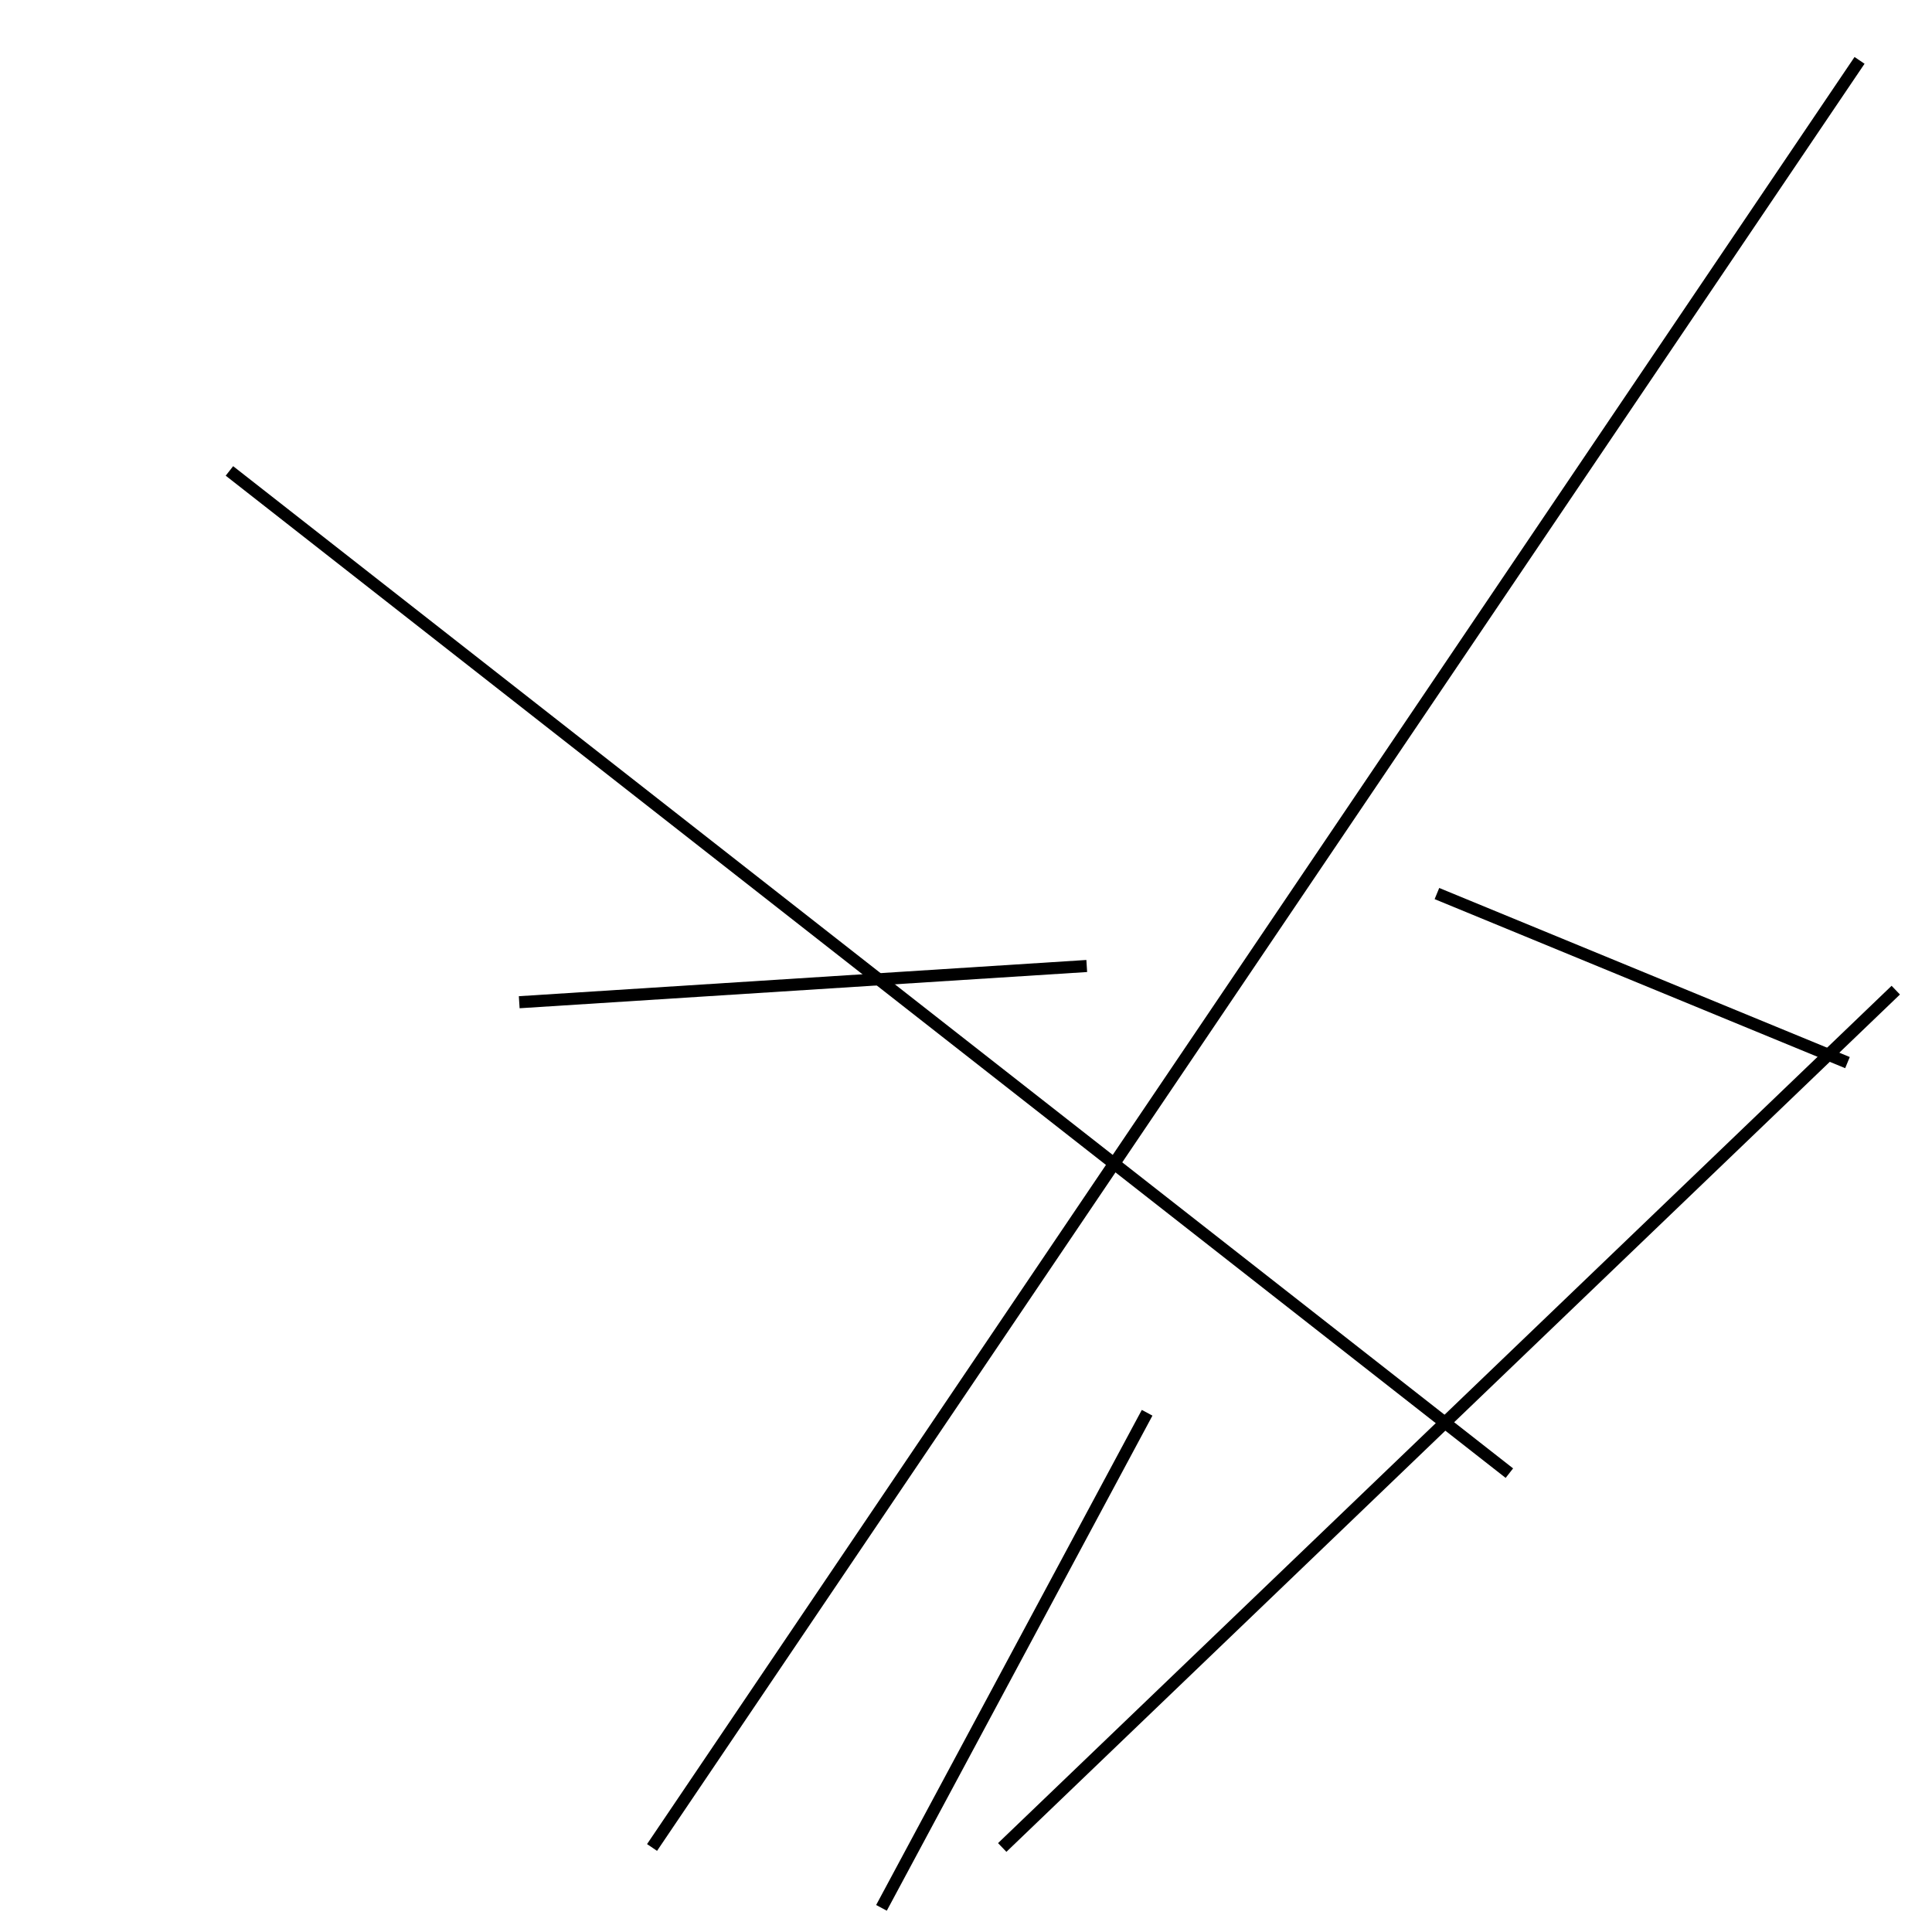 <?xml version="1.0" encoding="utf-8" ?>
<svg baseProfile="full" height="160" version="1.1" width="160" xmlns="http://www.w3.org/2000/svg" xmlns:ev="http://www.w3.org/2001/xml-events" xmlns:xlink="http://www.w3.org/1999/xlink"><defs /><line stroke="black" stroke-width="1" x1="95" x2="73" y1="117" y2="158" /><line stroke="black" stroke-width="1" x1="43" x2="90" y1="83" y2="80" /><line stroke="black" stroke-width="1" x1="119" x2="153" y1="74" y2="88" /><line stroke="black" stroke-width="1" x1="157" x2="83" y1="82" y2="153" /><line stroke="black" stroke-width="1" x1="125" x2="19" y1="122" y2="39" /><line stroke="black" stroke-width="1" x1="154" x2="54" y1="5" y2="153" /></svg>